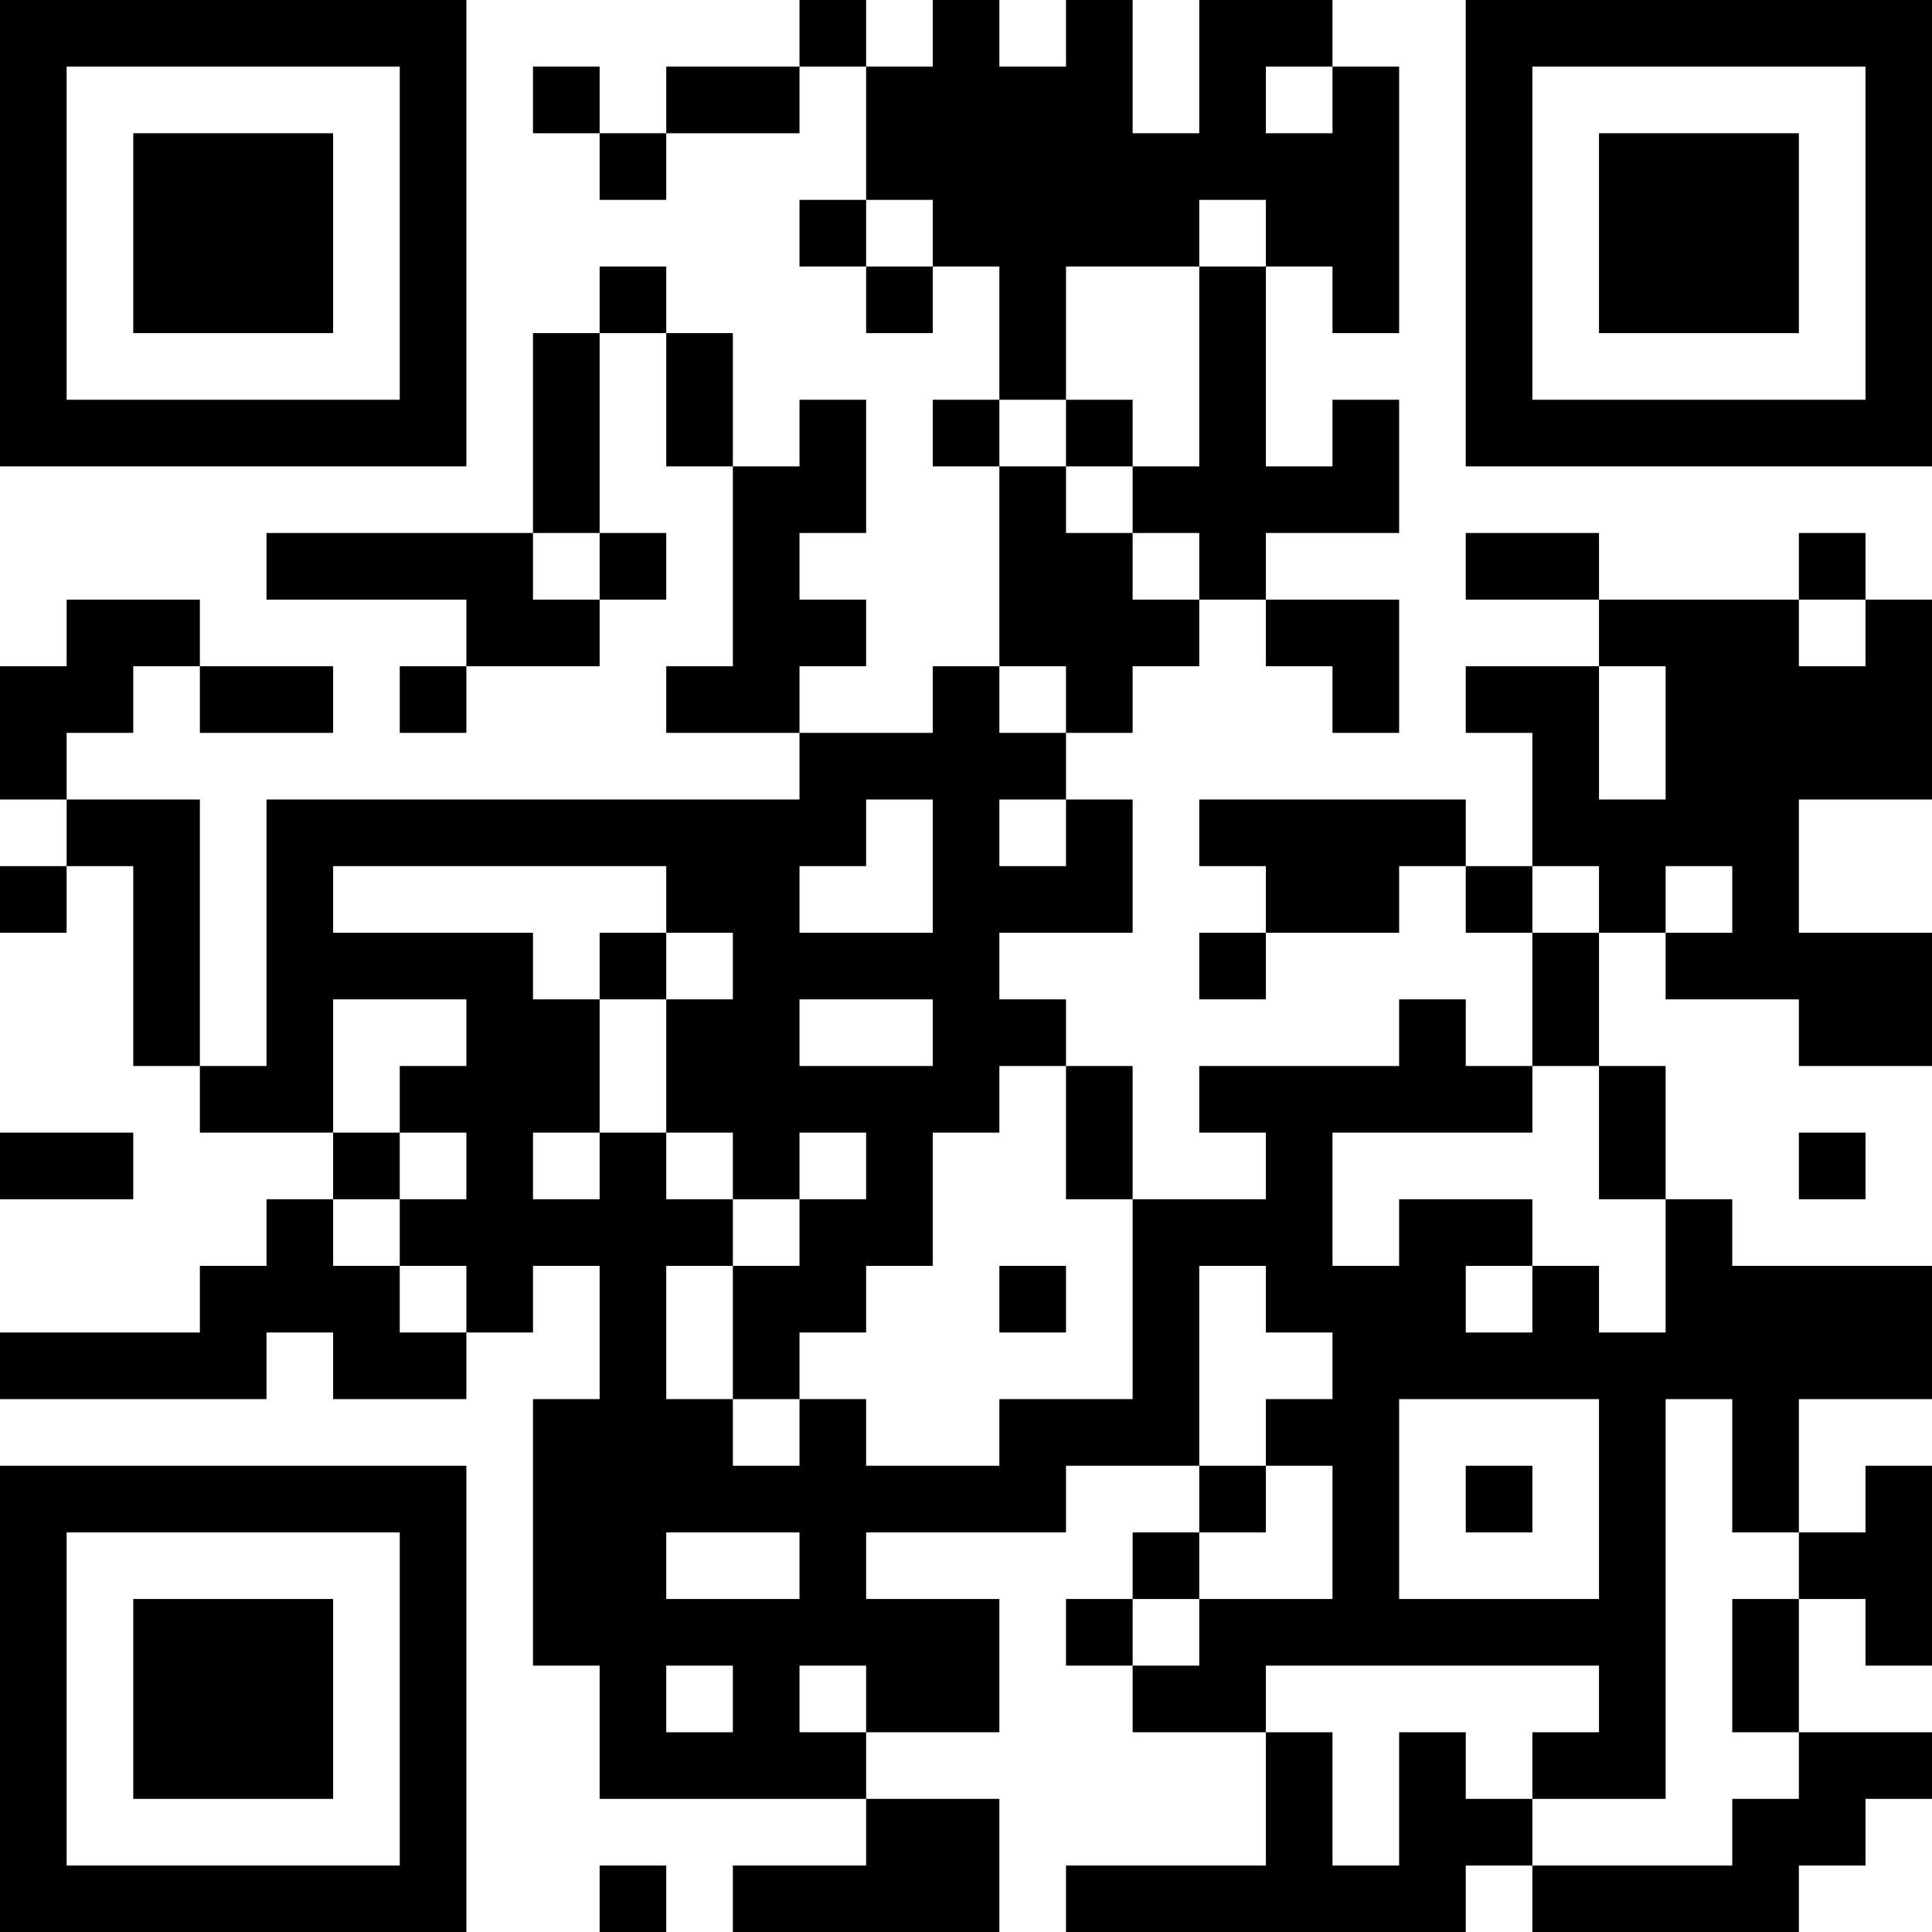 <?xml version="1.0" encoding="UTF-8"?>
<svg xmlns="http://www.w3.org/2000/svg" version="1.1" width="200" height="200" viewBox="0 0 200 200"><rect x="0" y="0" width="200" height="200" fill="#ffffff"/><g transform="scale(6.897)"><g transform="translate(0,0)"><path fill-rule="evenodd" d="M12 0L12 1L10 1L10 2L9 2L9 1L8 1L8 2L9 2L9 3L10 3L10 2L12 2L12 1L13 1L13 3L12 3L12 4L13 4L13 5L14 5L14 4L15 4L15 6L14 6L14 7L15 7L15 10L14 10L14 11L12 11L12 10L13 10L13 9L12 9L12 8L13 8L13 6L12 6L12 7L11 7L11 5L10 5L10 4L9 4L9 5L8 5L8 8L4 8L4 9L7 9L7 10L6 10L6 11L7 11L7 10L9 10L9 9L10 9L10 8L9 8L9 5L10 5L10 7L11 7L11 10L10 10L10 11L12 11L12 12L4 12L4 16L3 16L3 12L1 12L1 11L2 11L2 10L3 10L3 11L5 11L5 10L3 10L3 9L1 9L1 10L0 10L0 12L1 12L1 13L0 13L0 14L1 14L1 13L2 13L2 16L3 16L3 17L5 17L5 18L4 18L4 19L3 19L3 20L0 20L0 21L4 21L4 20L5 20L5 21L7 21L7 20L8 20L8 19L9 19L9 21L8 21L8 25L9 25L9 27L13 27L13 28L11 28L11 29L15 29L15 27L13 27L13 26L15 26L15 24L13 24L13 23L16 23L16 22L18 22L18 23L17 23L17 24L16 24L16 25L17 25L17 26L19 26L19 28L16 28L16 29L22 29L22 28L23 28L23 29L27 29L27 28L28 28L28 27L29 27L29 26L27 26L27 24L28 24L28 25L29 25L29 22L28 22L28 23L27 23L27 21L29 21L29 19L26 19L26 18L25 18L25 16L24 16L24 14L25 14L25 15L27 15L27 16L29 16L29 14L27 14L27 12L29 12L29 9L28 9L28 8L27 8L27 9L24 9L24 8L22 8L22 9L24 9L24 10L22 10L22 11L23 11L23 13L22 13L22 12L18 12L18 13L19 13L19 14L18 14L18 15L19 15L19 14L21 14L21 13L22 13L22 14L23 14L23 16L22 16L22 15L21 15L21 16L18 16L18 17L19 17L19 18L17 18L17 16L16 16L16 15L15 15L15 14L17 14L17 12L16 12L16 11L17 11L17 10L18 10L18 9L19 9L19 10L20 10L20 11L21 11L21 9L19 9L19 8L21 8L21 6L20 6L20 7L19 7L19 4L20 4L20 5L21 5L21 1L20 1L20 0L18 0L18 2L17 2L17 0L16 0L16 1L15 1L15 0L14 0L14 1L13 1L13 0ZM19 1L19 2L20 2L20 1ZM13 3L13 4L14 4L14 3ZM18 3L18 4L16 4L16 6L15 6L15 7L16 7L16 8L17 8L17 9L18 9L18 8L17 8L17 7L18 7L18 4L19 4L19 3ZM16 6L16 7L17 7L17 6ZM8 8L8 9L9 9L9 8ZM27 9L27 10L28 10L28 9ZM15 10L15 11L16 11L16 10ZM24 10L24 12L25 12L25 10ZM13 12L13 13L12 13L12 14L14 14L14 12ZM15 12L15 13L16 13L16 12ZM5 13L5 14L8 14L8 15L9 15L9 17L8 17L8 18L9 18L9 17L10 17L10 18L11 18L11 19L10 19L10 21L11 21L11 22L12 22L12 21L13 21L13 22L15 22L15 21L17 21L17 18L16 18L16 16L15 16L15 17L14 17L14 19L13 19L13 20L12 20L12 21L11 21L11 19L12 19L12 18L13 18L13 17L12 17L12 18L11 18L11 17L10 17L10 15L11 15L11 14L10 14L10 13ZM23 13L23 14L24 14L24 13ZM25 13L25 14L26 14L26 13ZM9 14L9 15L10 15L10 14ZM5 15L5 17L6 17L6 18L5 18L5 19L6 19L6 20L7 20L7 19L6 19L6 18L7 18L7 17L6 17L6 16L7 16L7 15ZM12 15L12 16L14 16L14 15ZM23 16L23 17L20 17L20 19L21 19L21 18L23 18L23 19L22 19L22 20L23 20L23 19L24 19L24 20L25 20L25 18L24 18L24 16ZM0 17L0 18L2 18L2 17ZM27 17L27 18L28 18L28 17ZM15 19L15 20L16 20L16 19ZM18 19L18 22L19 22L19 23L18 23L18 24L17 24L17 25L18 25L18 24L20 24L20 22L19 22L19 21L20 21L20 20L19 20L19 19ZM21 21L21 24L24 24L24 21ZM25 21L25 27L23 27L23 26L24 26L24 25L19 25L19 26L20 26L20 28L21 28L21 26L22 26L22 27L23 27L23 28L26 28L26 27L27 27L27 26L26 26L26 24L27 24L27 23L26 23L26 21ZM22 22L22 23L23 23L23 22ZM10 23L10 24L12 24L12 23ZM10 25L10 26L11 26L11 25ZM12 25L12 26L13 26L13 25ZM9 28L9 29L10 29L10 28ZM0 0L0 7L7 7L7 0ZM1 1L1 6L6 6L6 1ZM2 2L2 5L5 5L5 2ZM22 0L22 7L29 7L29 0ZM23 1L23 6L28 6L28 1ZM24 2L24 5L27 5L27 2ZM0 22L0 29L7 29L7 22ZM1 23L1 28L6 28L6 23ZM2 24L2 27L5 27L5 24Z" fill="#000000"/></g></g></svg>

